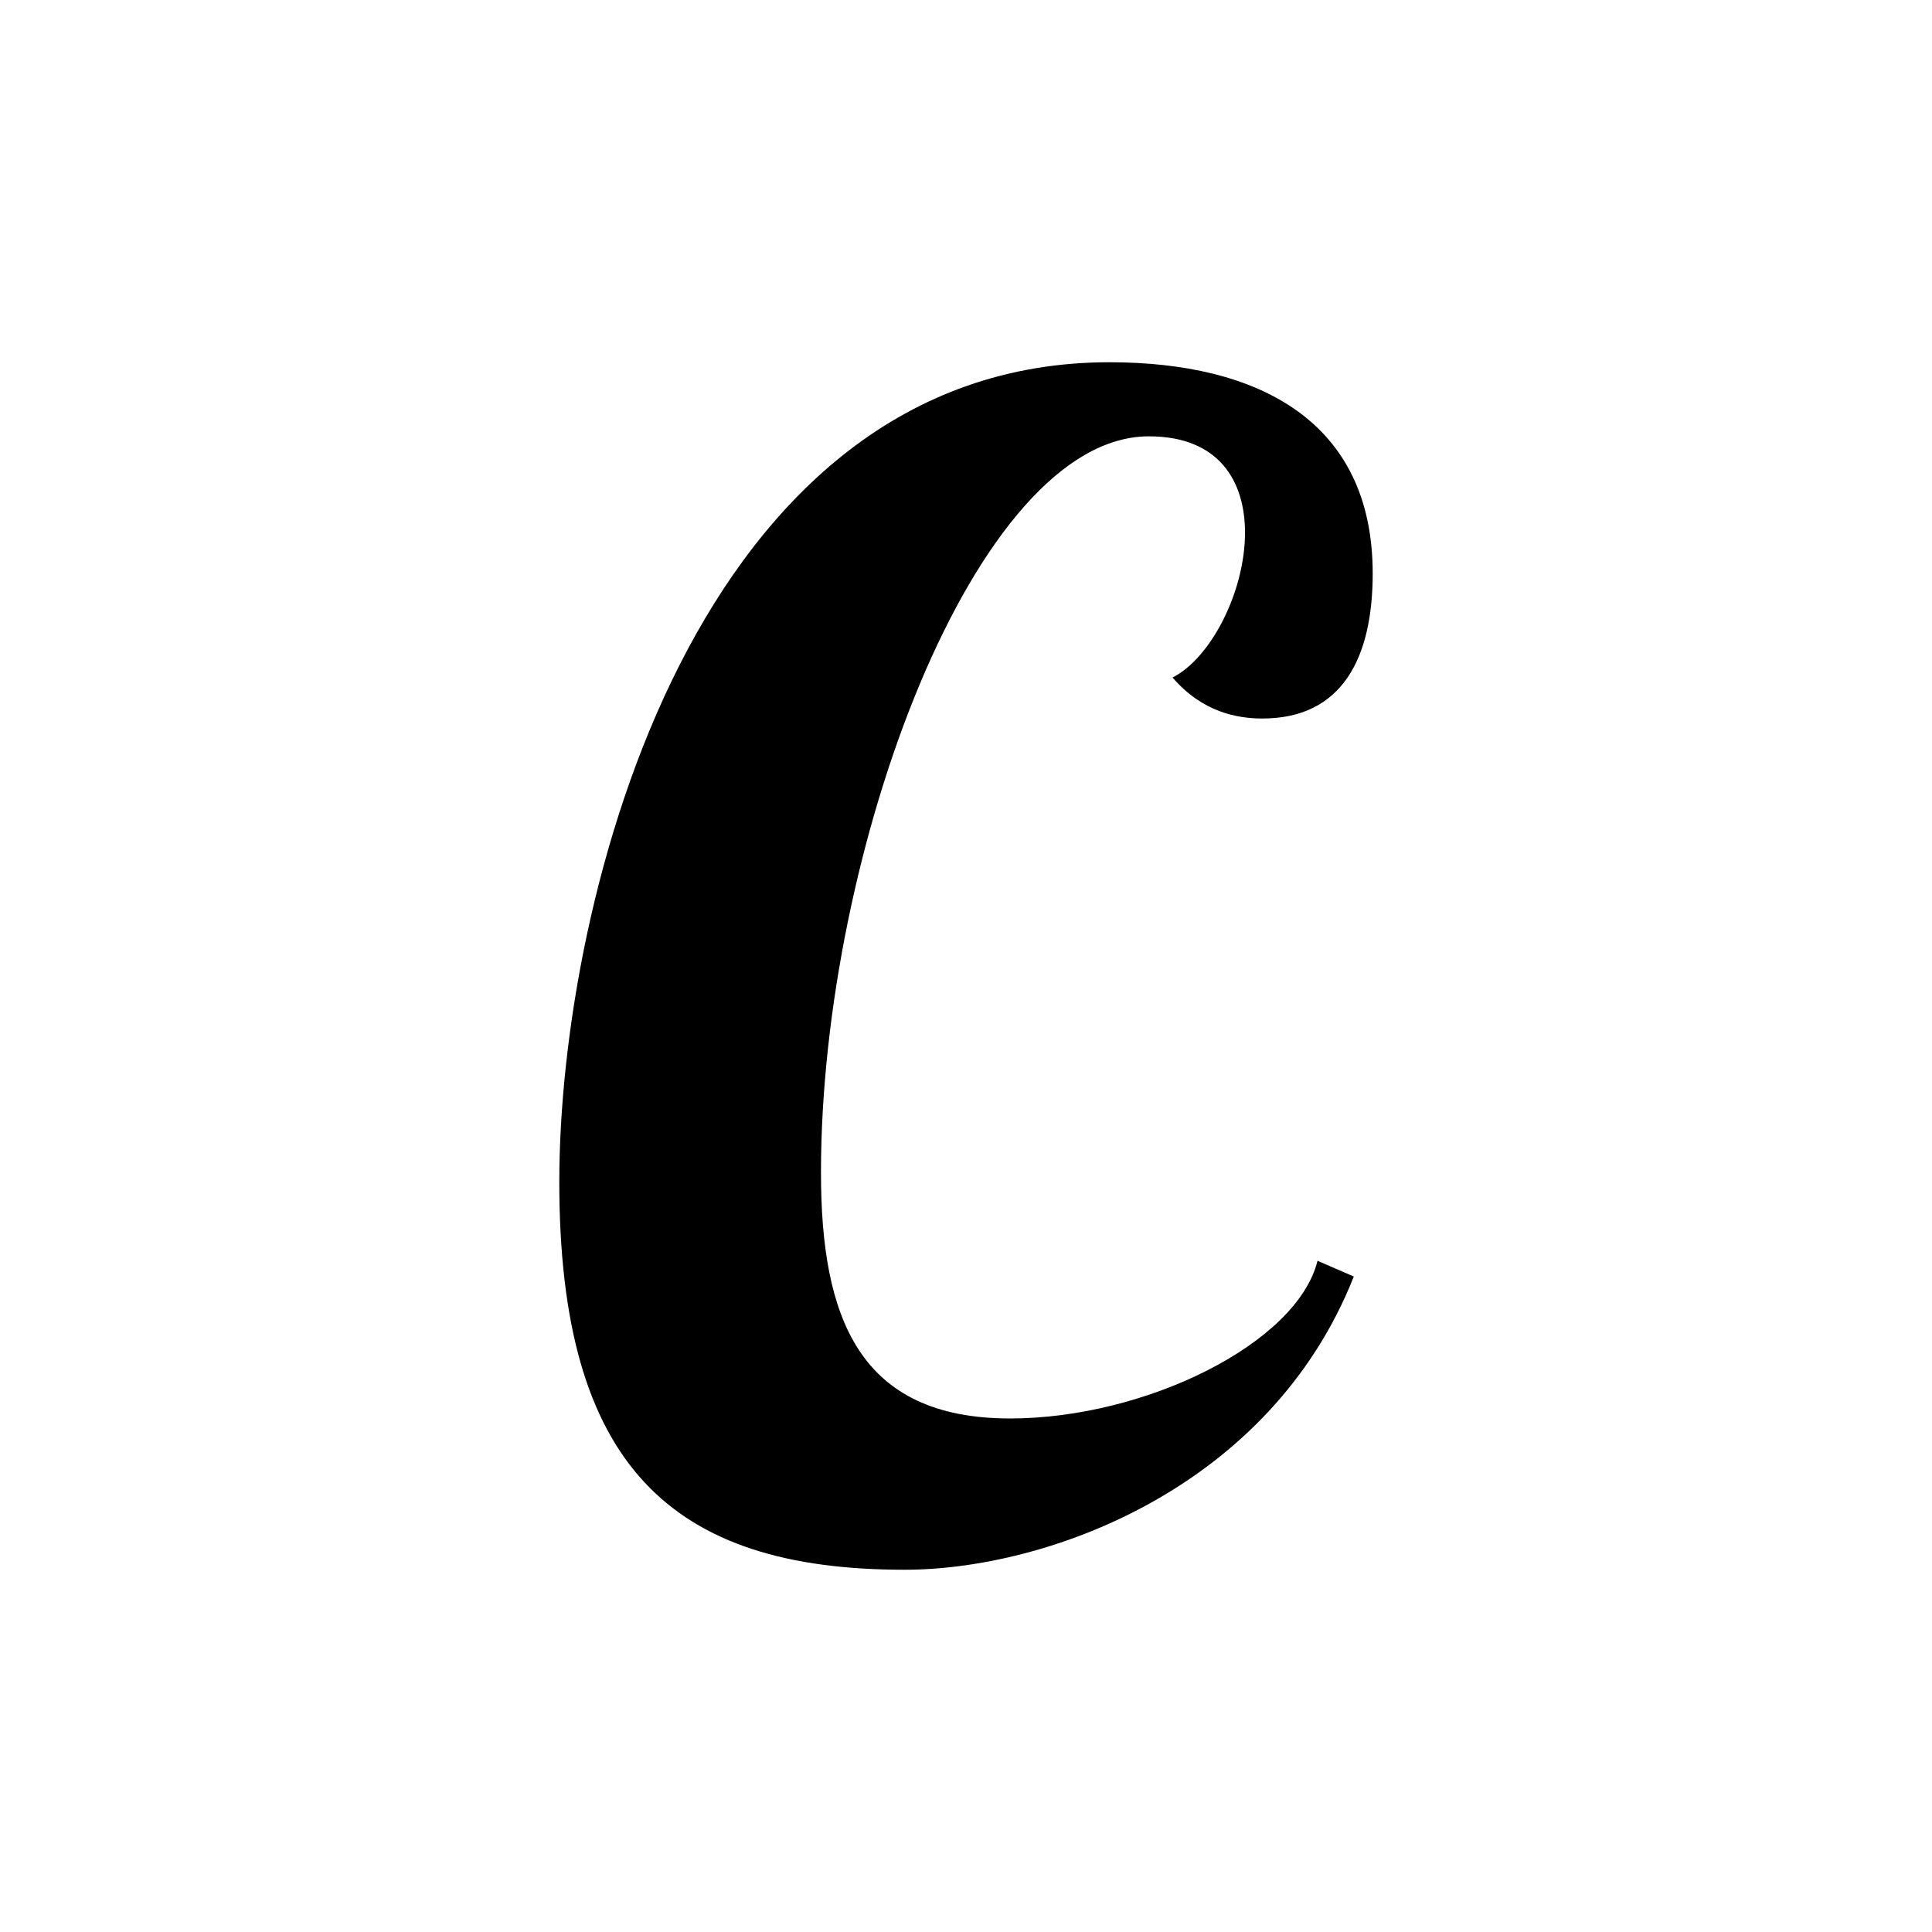 <svg xmlns="http://www.w3.org/2000/svg" width="128" height="128"><path d="M83.635 47.603c-1.672 0-3.969-.417-5.953-2.717 2.506-1.253 4.803-5.639 4.803-9.606 0-3.341-1.671-6.372-6.369-6.372-11.488 0-21.724 27.469-21.724 48.775 0 9.606 2.507 16.294 12.533 16.294 8.929 0 19.003-4.954 20.365-10.447l2.403 1.044c-5.536 13.996-20.262 19.426-29.765 19.426-15.456 0-22.873-6.892-22.873-25.691 0-18.905 9.087-54.309 36.449-54.309 9.817 0 17.441 3.863 17.441 13.994 0 5.537-1.983 9.609-7.31 9.609z"/></svg>